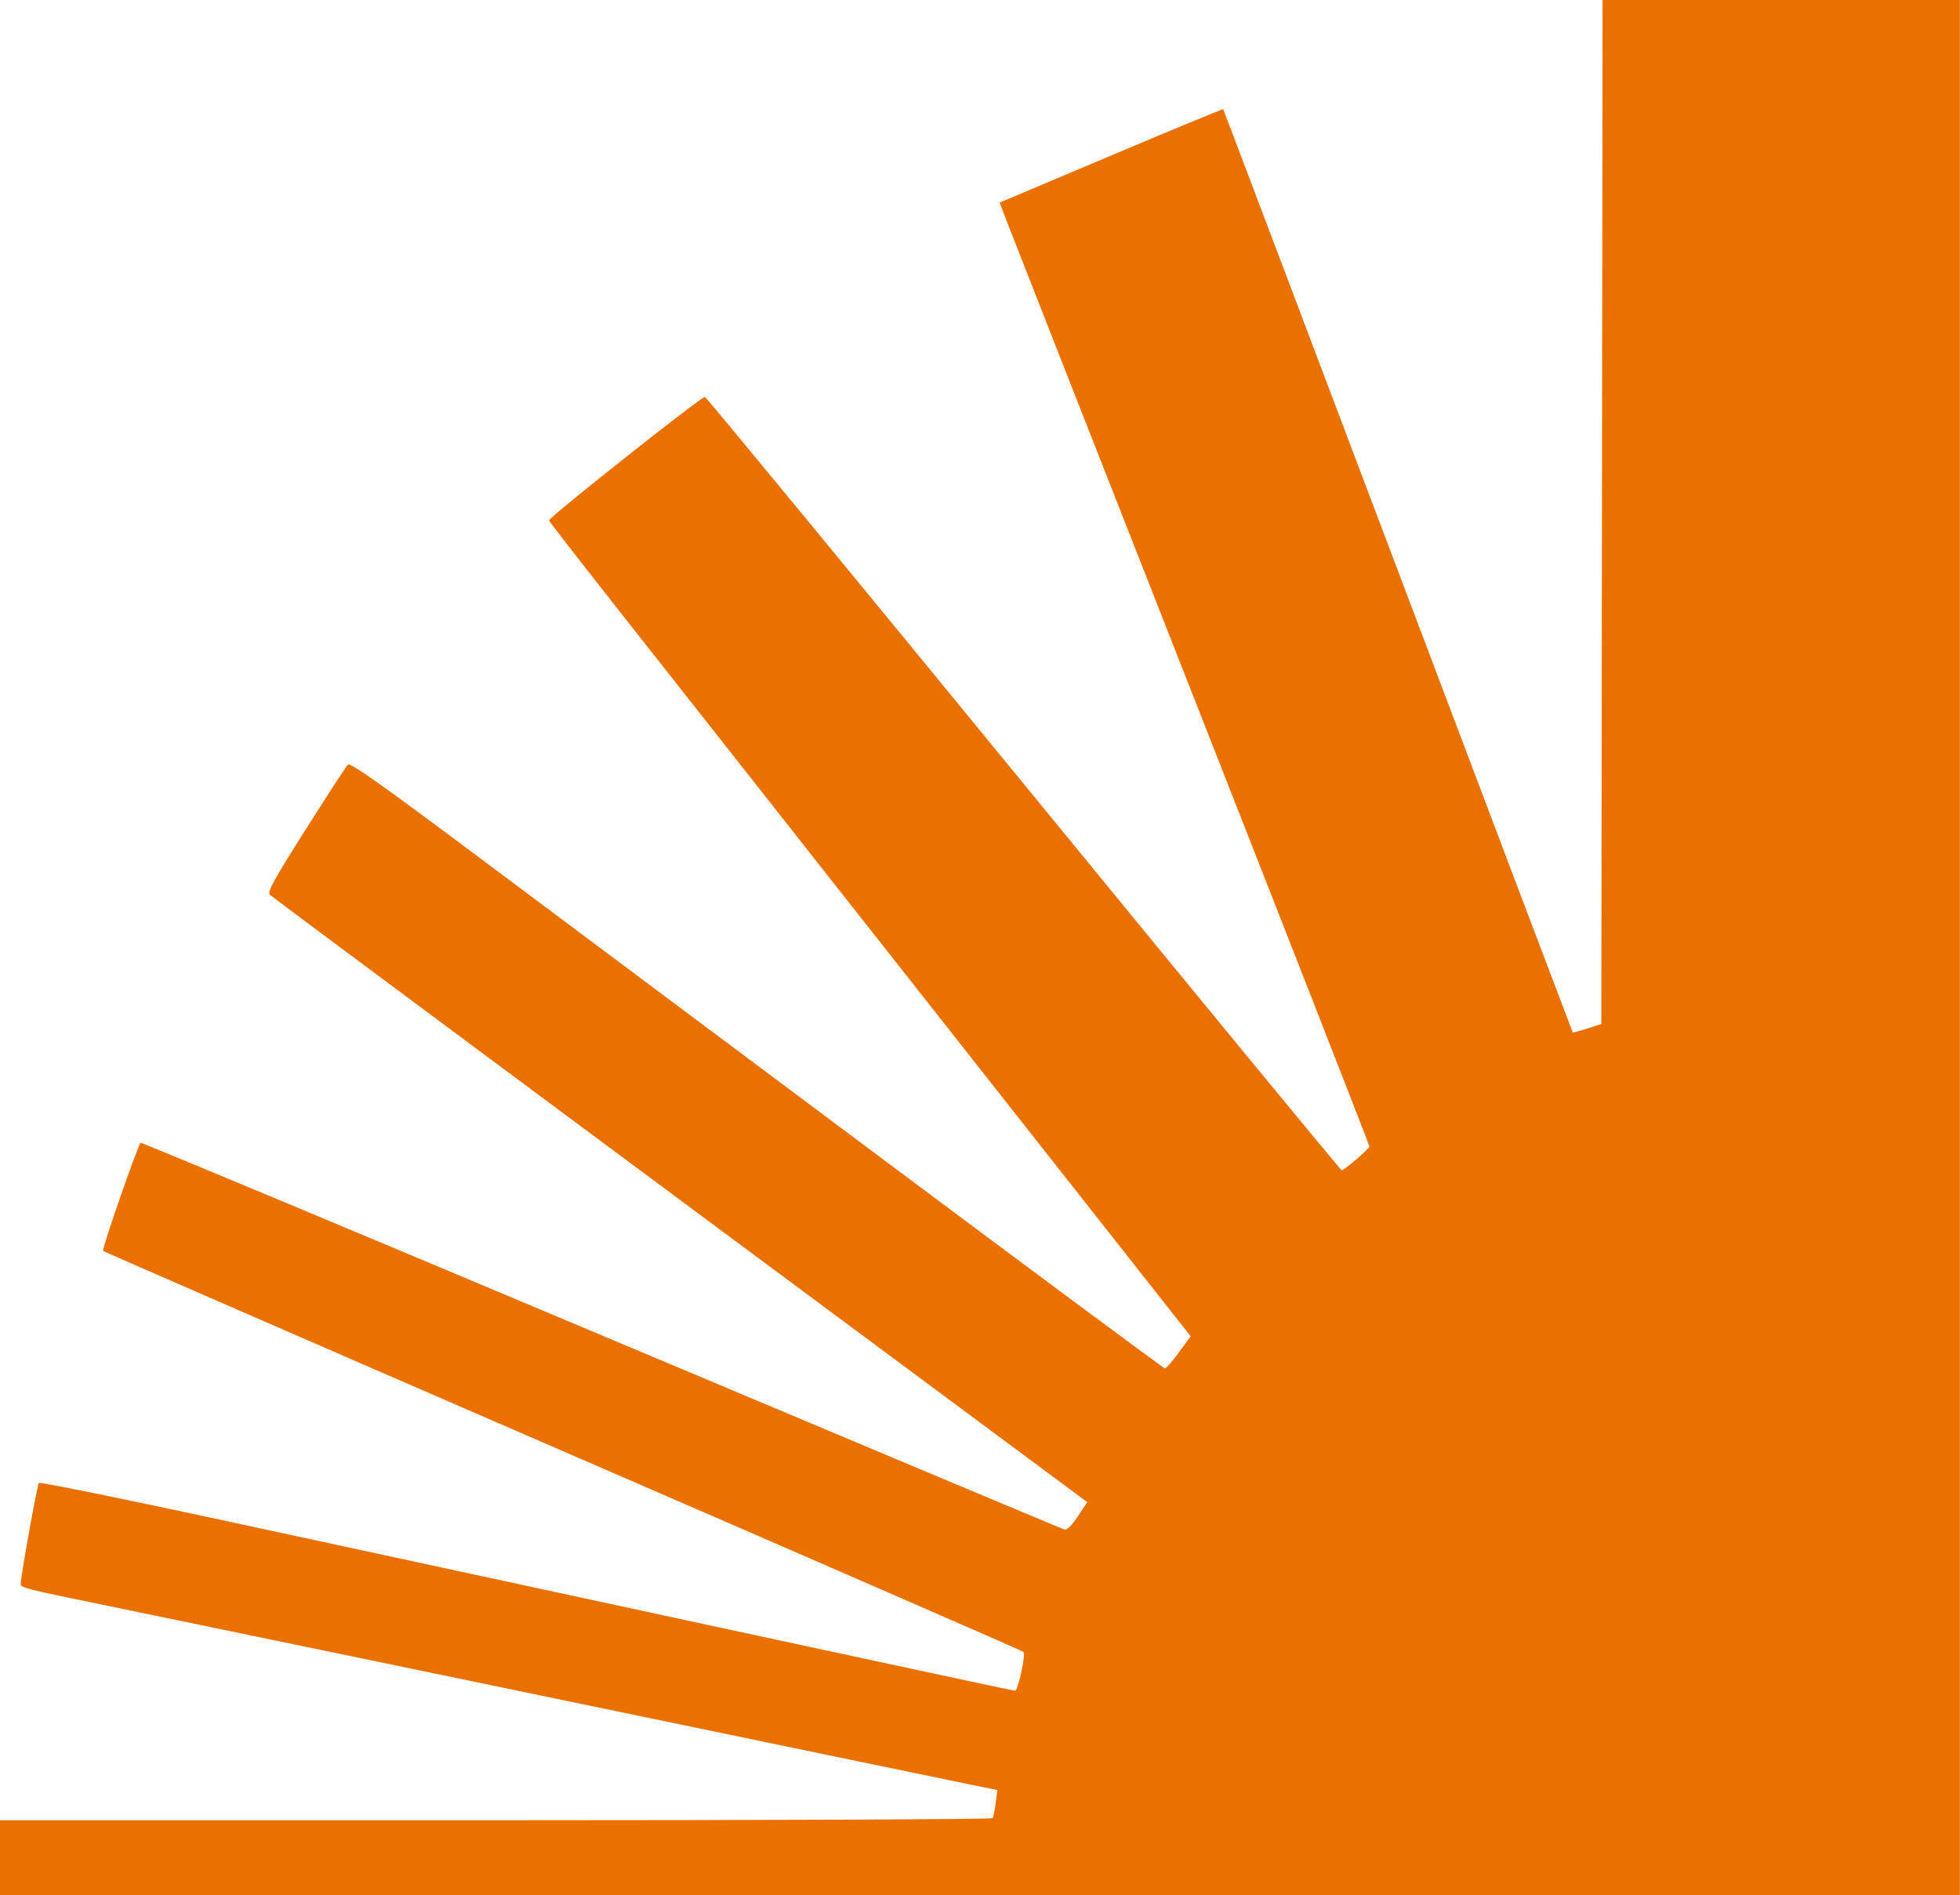 <?xml version="1.0" encoding="UTF-8" standalone="no"?>
<!-- Created with Inkscape (http://www.inkscape.org/) -->

<svg
   width="40.346mm"
   height="39.014mm"
   viewBox="0 0 40.346 39.014"
   version="1.1"
   id="svg1"
   xml:space="preserve"
   xmlns="http://www.w3.org/2000/svg"
   xmlns:svg="http://www.w3.org/2000/svg"><defs
     id="defs1" /><g
     id="layer1"
     transform="translate(-33.172,-133.31)"><path
       d="m 33.172,171.551 v -0.773 h 10.203 c 5.612,0 10.215,-0.019 10.23,-0.043 0.015,-0.024 0.043,-0.164 0.062,-0.311 l 0.036,-0.268 -0.552,-0.112 c -0.304,-0.062 -1.763,-0.364 -3.243,-0.671 -5.34,-1.109 -13.061,-2.709 -14.47,-2.999 -1.768,-0.363 -1.839,-0.381 -1.84,-0.461 -0.002,-0.137 0.34,-2.039 0.374,-2.078 0.019,-0.023 1.7,0.318 3.735,0.757 2.035,0.439 6.539,1.411 10.008,2.16 3.469,0.749 6.328,1.361 6.351,1.361 0.062,0 0.226,-0.754 0.174,-0.801 -0.023,-0.021 -4.288,-1.88 -9.476,-4.13 -5.188,-2.25 -9.45,-4.106 -9.47,-4.124 -0.031,-0.027 0.71,-2.163 0.773,-2.225 0.013,-0.013 4.277,1.768 9.476,3.957 5.2,2.189 9.491,3.99 9.537,4.003 0.055,0.016 0.149,-0.075 0.278,-0.27 l 0.195,-0.293 -1.717,-1.274 c -8.355,-6.197 -15.053,-11.175 -15.111,-11.229 -0.056,-0.053 0.083,-0.306 0.738,-1.34 0.444,-0.701 0.835,-1.303 0.869,-1.337 0.047,-0.048 0.63,0.362 2.464,1.732 1.321,0.987 5.082,3.798 8.357,6.245 3.275,2.448 5.975,4.45 5.999,4.45 0.025,0 0.154,-0.148 0.287,-0.33 l 0.243,-0.33 -5.156,-6.545 c -2.836,-3.6 -5.808,-7.373 -6.605,-8.384 -0.797,-1.011 -1.449,-1.851 -1.448,-1.865 0.005,-0.071 3.154,-2.565 3.21,-2.542 0.035,0.014 2.99,3.601 6.567,7.97 3.576,4.37 6.519,7.946 6.54,7.947 0.05,0.003 0.566,-0.439 0.571,-0.489 0.002,-0.021 -1.654,-4.254 -3.68,-9.407 -2.026,-5.152 -3.739,-9.515 -3.808,-9.695 l -0.124,-0.327 2.295,-0.969 c 1.262,-0.533 2.3,-0.962 2.307,-0.953 0.007,0.009 1.626,4.285 3.598,9.503 1.972,5.218 3.591,9.493 3.597,9.5 0.006,0.007 0.141,-0.029 0.3,-0.08 l 0.289,-0.093 0.013,-10.54 0.013,-10.54 h 3.677 3.677 v 19.507 19.507 H 53.345 33.172 Z"
       style="fill:#ea7100;fill-opacity:1;stroke-width:0.577"
       id="path1-7" /></g></svg>

